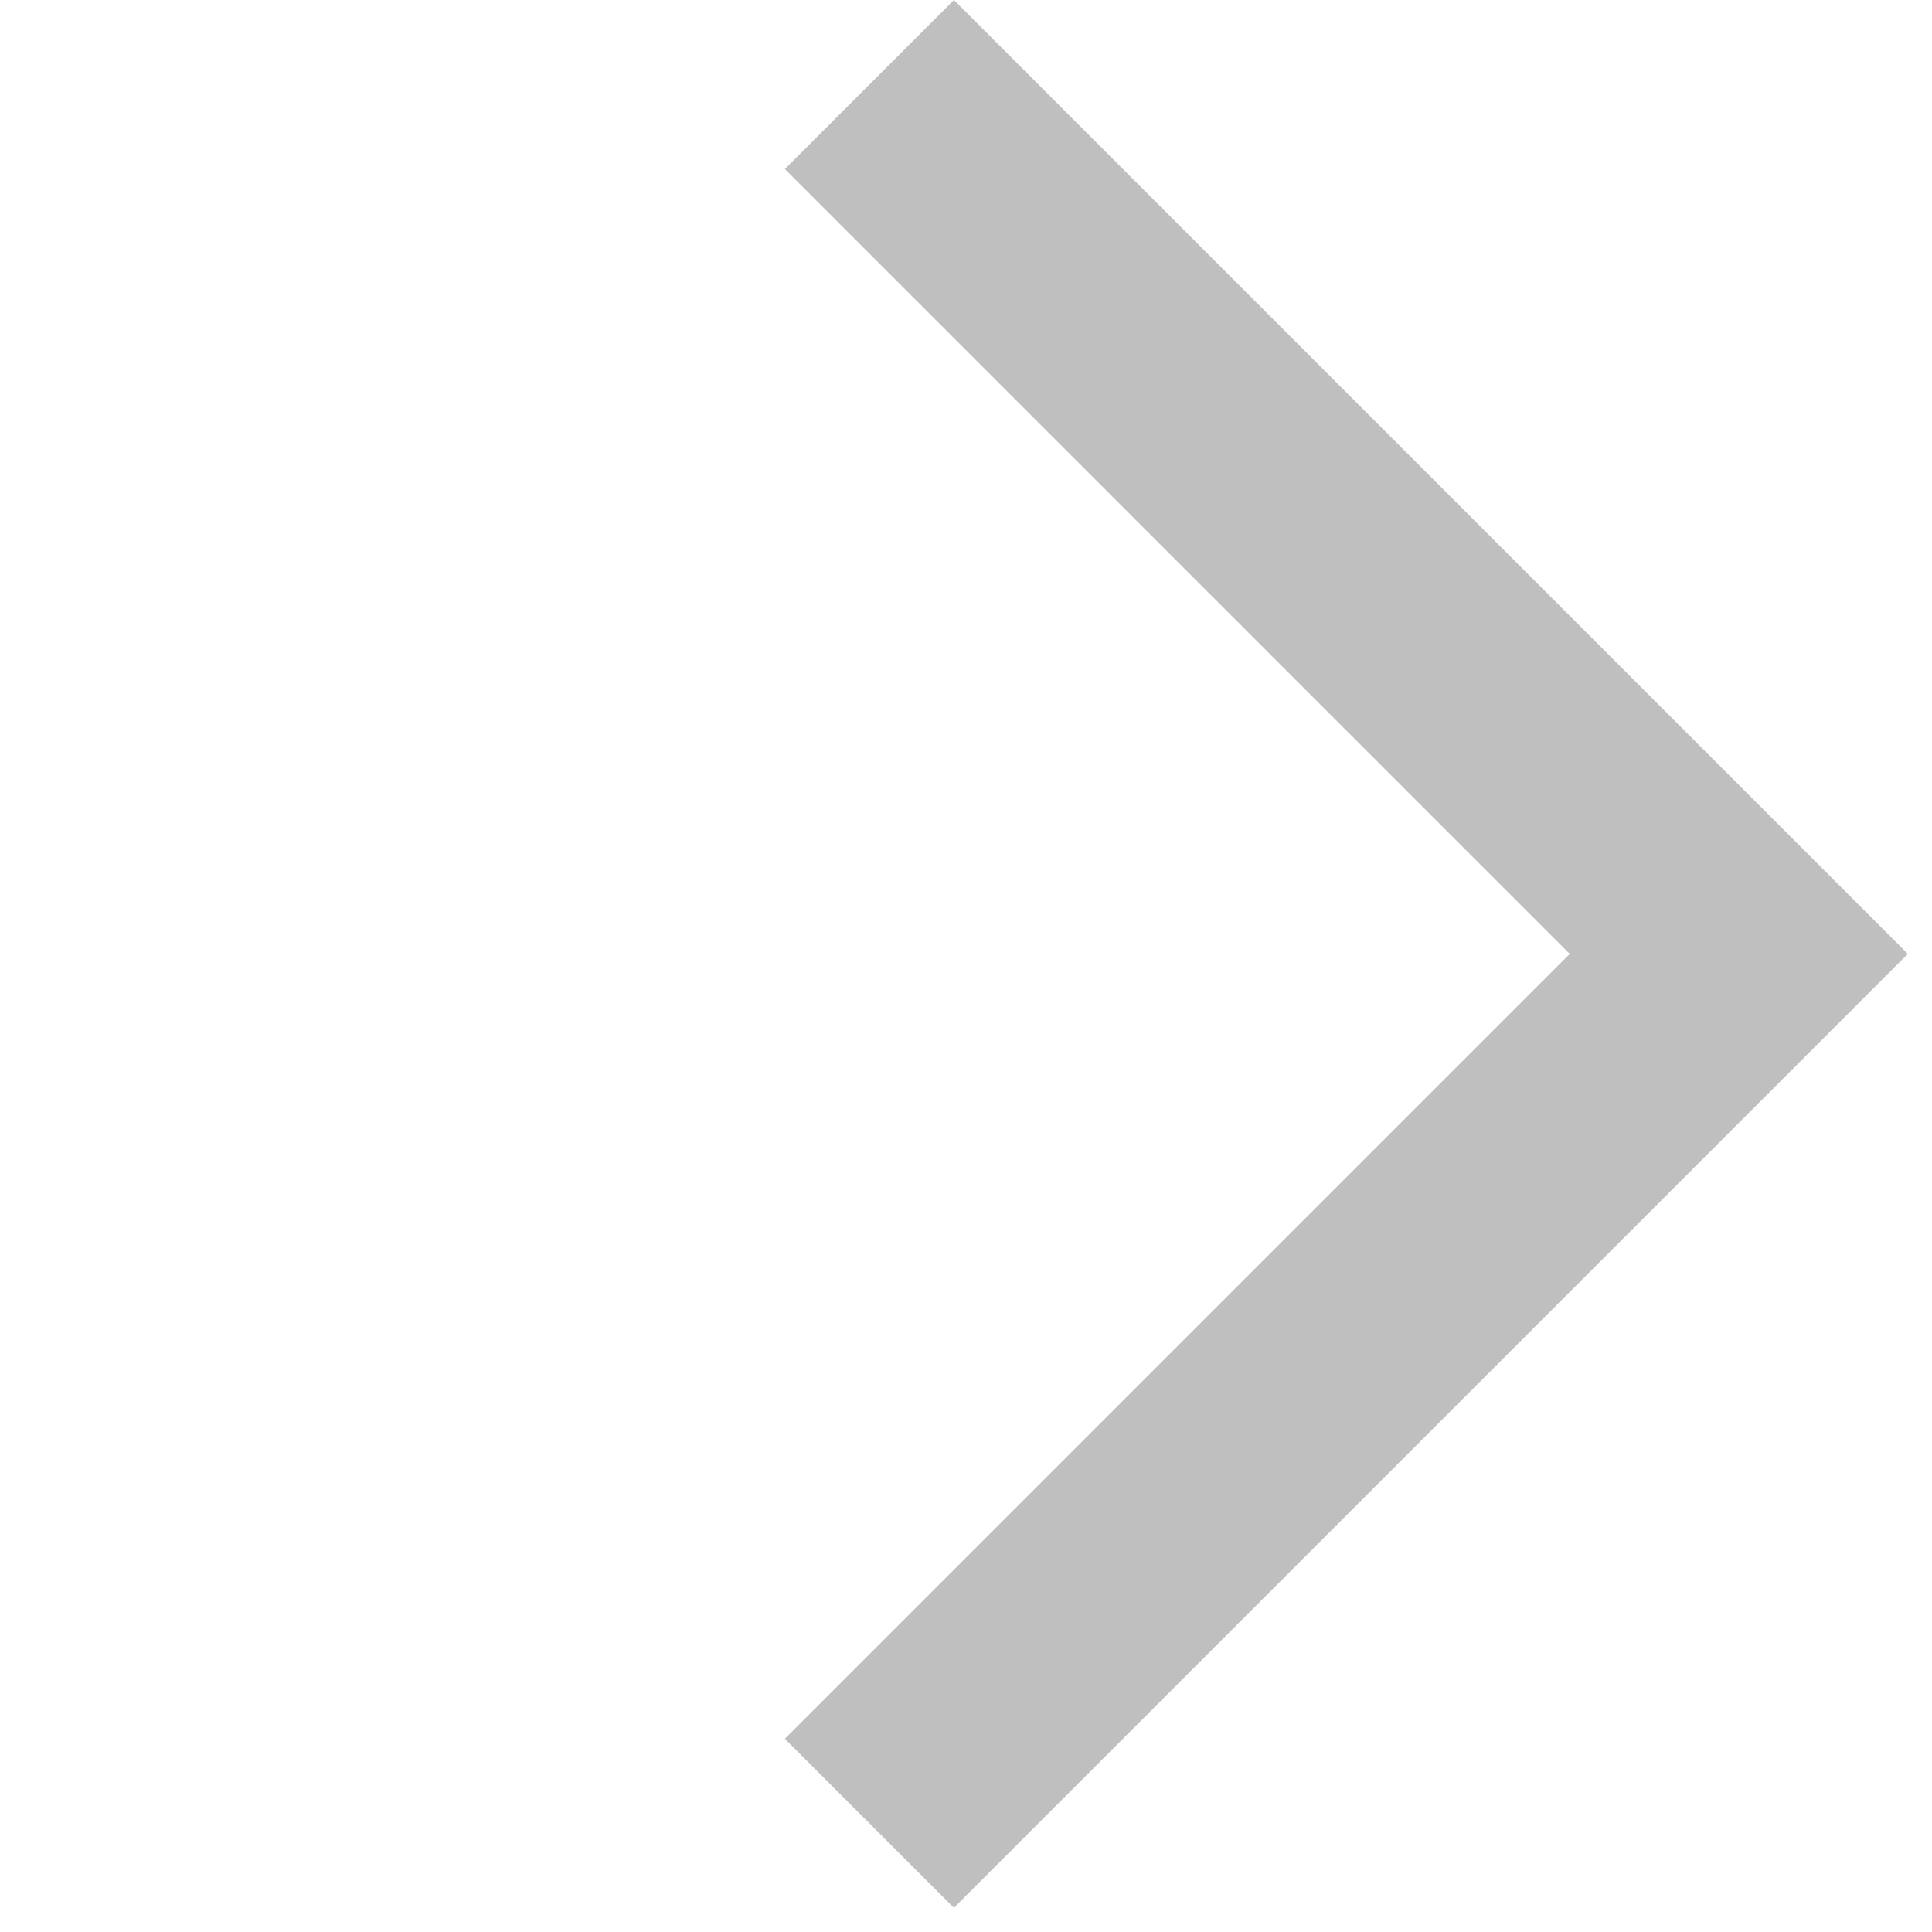 <?xml version="1.0" standalone="no"?><!DOCTYPE svg PUBLIC "-//W3C//DTD SVG 1.1//EN" "http://www.w3.org/Graphics/SVG/1.1/DTD/svg11.dtd"><svg t="1539748628464" class="icon" style="" viewBox="0 0 1024 1024" version="1.1" xmlns="http://www.w3.org/2000/svg" p-id="2754" xmlns:xlink="http://www.w3.org/1999/xlink" width="16" height="16"><defs><style type="text/css"></style></defs><path d="M416 921.6l89.6 89.6 505.6-505.6L505.6 0 416 89.6 832 505.6z" fill="#bfbfbf" p-id="2755"></path></svg>